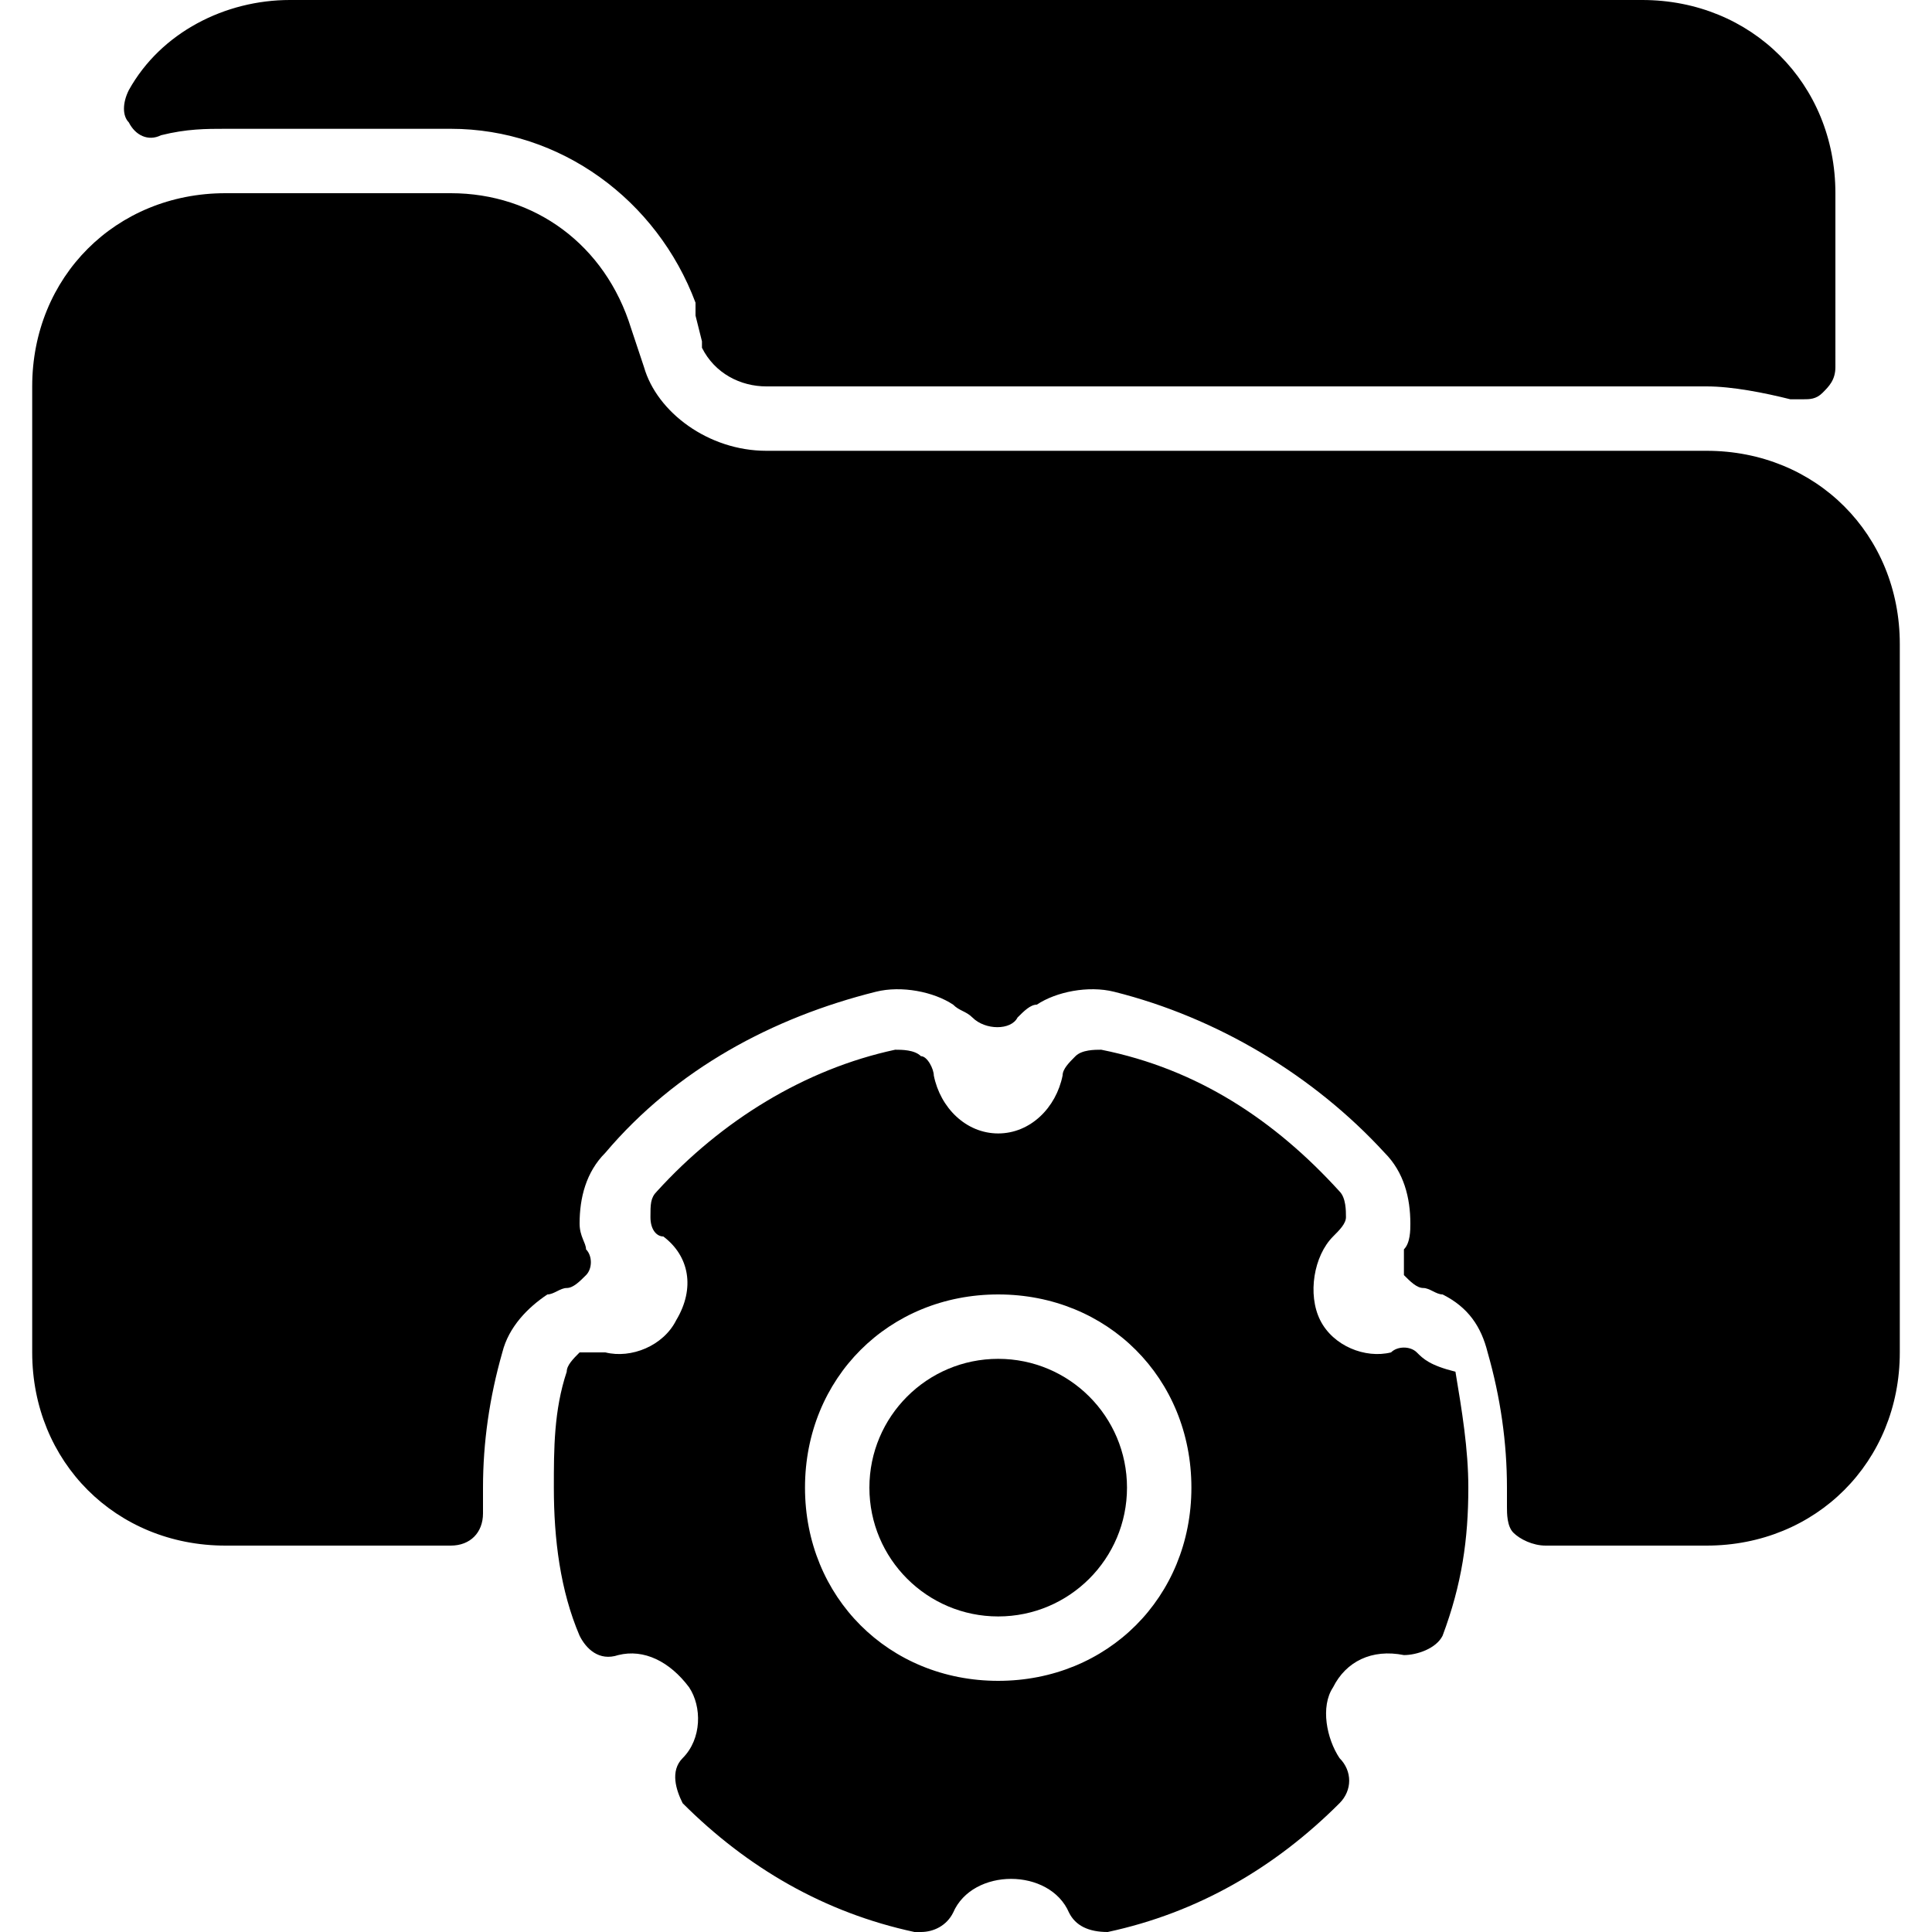 <?xml version="1.0" encoding="utf-8"?>
<!-- Generator: Adobe Illustrator 19.0.0, SVG Export Plug-In . SVG Version: 6.00 Build 0)  -->
<svg version="1.1" id="Layer_1" xmlns="http://www.w3.org/2000/svg" xmlns:xlink="http://www.w3.org/1999/xlink" x="0px" y="0px"
	 viewBox="0 0 30 30" style="enable-background:new 0 0 30 30;" xml:space="preserve">
<g>
	<path d="M2.5,2.1C2.9,2,3.2,2,3.5,2H7c1.7,0,3.2,1.1,3.8,2.7c0,0,0,0.1,0,0.2l0.1,0.4c0,0,0,0.1,0,0.1C11.1,5.8,11.5,6,11.9,6h14.6
		c0.4,0,0.9,0.1,1.3,0.2c0.1,0,0.1,0,0.2,0c0.1,0,0.2,0,0.3-0.1c0.1-0.1,0.2-0.2,0.2-0.4V3c0-1.7-1.3-3-3-3h-21c-1,0-2,0.5-2.5,1.4
		C1.9,1.6,1.9,1.8,2,1.9C2.1,2.1,2.3,2.2,2.5,2.1z"/>
	<path d="M26.5,7H11.9C11,7,10.2,6.4,10,5.7L9.8,5.1C9.4,3.8,8.3,3,7,3H3.5c-1.7,0-3,1.3-3,3v15c0,1.7,1.3,3,3,3H7c0,0,0,0,0,0
		c0.3,0,0.5-0.2,0.5-0.5c0-0.1,0-0.1,0-0.2c0-0.1,0-0.1,0-0.2c0-0.7,0.1-1.4,0.3-2.1c0.1-0.4,0.4-0.7,0.7-0.9
		C8.6,20.1,8.7,20,8.8,20c0.1,0,0.2-0.1,0.3-0.2c0.1-0.1,0.1-0.3,0-0.4c0-0.1-0.1-0.2-0.1-0.4c0-0.4,0.1-0.8,0.4-1.1
		c1.1-1.3,2.6-2.1,4.2-2.5c0.4-0.1,0.9,0,1.2,0.2c0.1,0.1,0.2,0.1,0.3,0.2c0.2,0.2,0.6,0.2,0.7,0c0.1-0.1,0.2-0.2,0.3-0.2
		c0.3-0.2,0.8-0.3,1.2-0.2c1.6,0.4,3.1,1.3,4.2,2.5c0.3,0.3,0.4,0.7,0.4,1.1c0,0.1,0,0.3-0.1,0.4c0,0.1,0,0.3,0,0.4
		c0.1,0.1,0.2,0.2,0.3,0.2c0.1,0,0.2,0.1,0.3,0.1c0.4,0.2,0.6,0.5,0.7,0.9c0.2,0.7,0.3,1.4,0.3,2.1c0,0.1,0,0.1,0,0.2l0,0.1
		c0,0.1,0,0.3,0.1,0.4S23.8,24,24,24h2.5c1.7,0,3-1.3,3-3V10C29.5,8.3,28.2,7,26.5,7z"/>
	<path d="M22,21c-0.1-0.1-0.3-0.1-0.4,0c-0.4,0.1-0.9-0.1-1.1-0.5c-0.2-0.4-0.1-1,0.2-1.3c0.1-0.1,0.2-0.2,0.2-0.3s0-0.3-0.1-0.4
		c-1-1.1-2.2-1.9-3.7-2.2c-0.1,0-0.3,0-0.4,0.1c-0.1,0.1-0.2,0.2-0.2,0.3c-0.1,0.5-0.5,0.9-1,0.9s-0.9-0.4-1-0.9
		c0-0.1-0.1-0.3-0.2-0.3c-0.1-0.1-0.3-0.1-0.4-0.1c-1.4,0.3-2.7,1.1-3.7,2.2c-0.1,0.1-0.1,0.2-0.1,0.4s0.1,0.3,0.2,0.3
		c0.4,0.3,0.5,0.8,0.2,1.3c-0.2,0.4-0.7,0.6-1.1,0.5c-0.1,0-0.3,0-0.4,0c-0.1,0.1-0.2,0.2-0.2,0.3c-0.2,0.6-0.2,1.2-0.2,1.8
		c0,0.8,0.1,1.6,0.4,2.3c0.1,0.2,0.3,0.4,0.6,0.3c0.4-0.1,0.8,0.1,1.1,0.5c0.2,0.3,0.2,0.8-0.1,1.1c-0.2,0.2-0.1,0.5,0,0.7
		c1,1,2.2,1.7,3.6,2c0,0,0.1,0,0.1,0c0.2,0,0.4-0.1,0.5-0.3c0.3-0.7,1.5-0.7,1.8,0c0.1,0.2,0.3,0.3,0.6,0.3c1.4-0.3,2.6-1,3.6-2
		c0.2-0.2,0.2-0.5,0-0.7c-0.2-0.3-0.3-0.8-0.1-1.1c0.2-0.4,0.6-0.6,1.1-0.5c0.2,0,0.5-0.1,0.6-0.3c0.3-0.8,0.4-1.5,0.4-2.3
		c0-0.6-0.1-1.2-0.2-1.8C22.2,21.2,22.1,21.1,22,21z M15.5,26.1c-1.7,0-3-1.3-3-3s1.3-3,3-3s3,1.3,3,3S17.2,26.1,15.5,26.1z"/>
	<circle cx="15.5" cy="23.1" r="2"/>
</g>
</svg>
